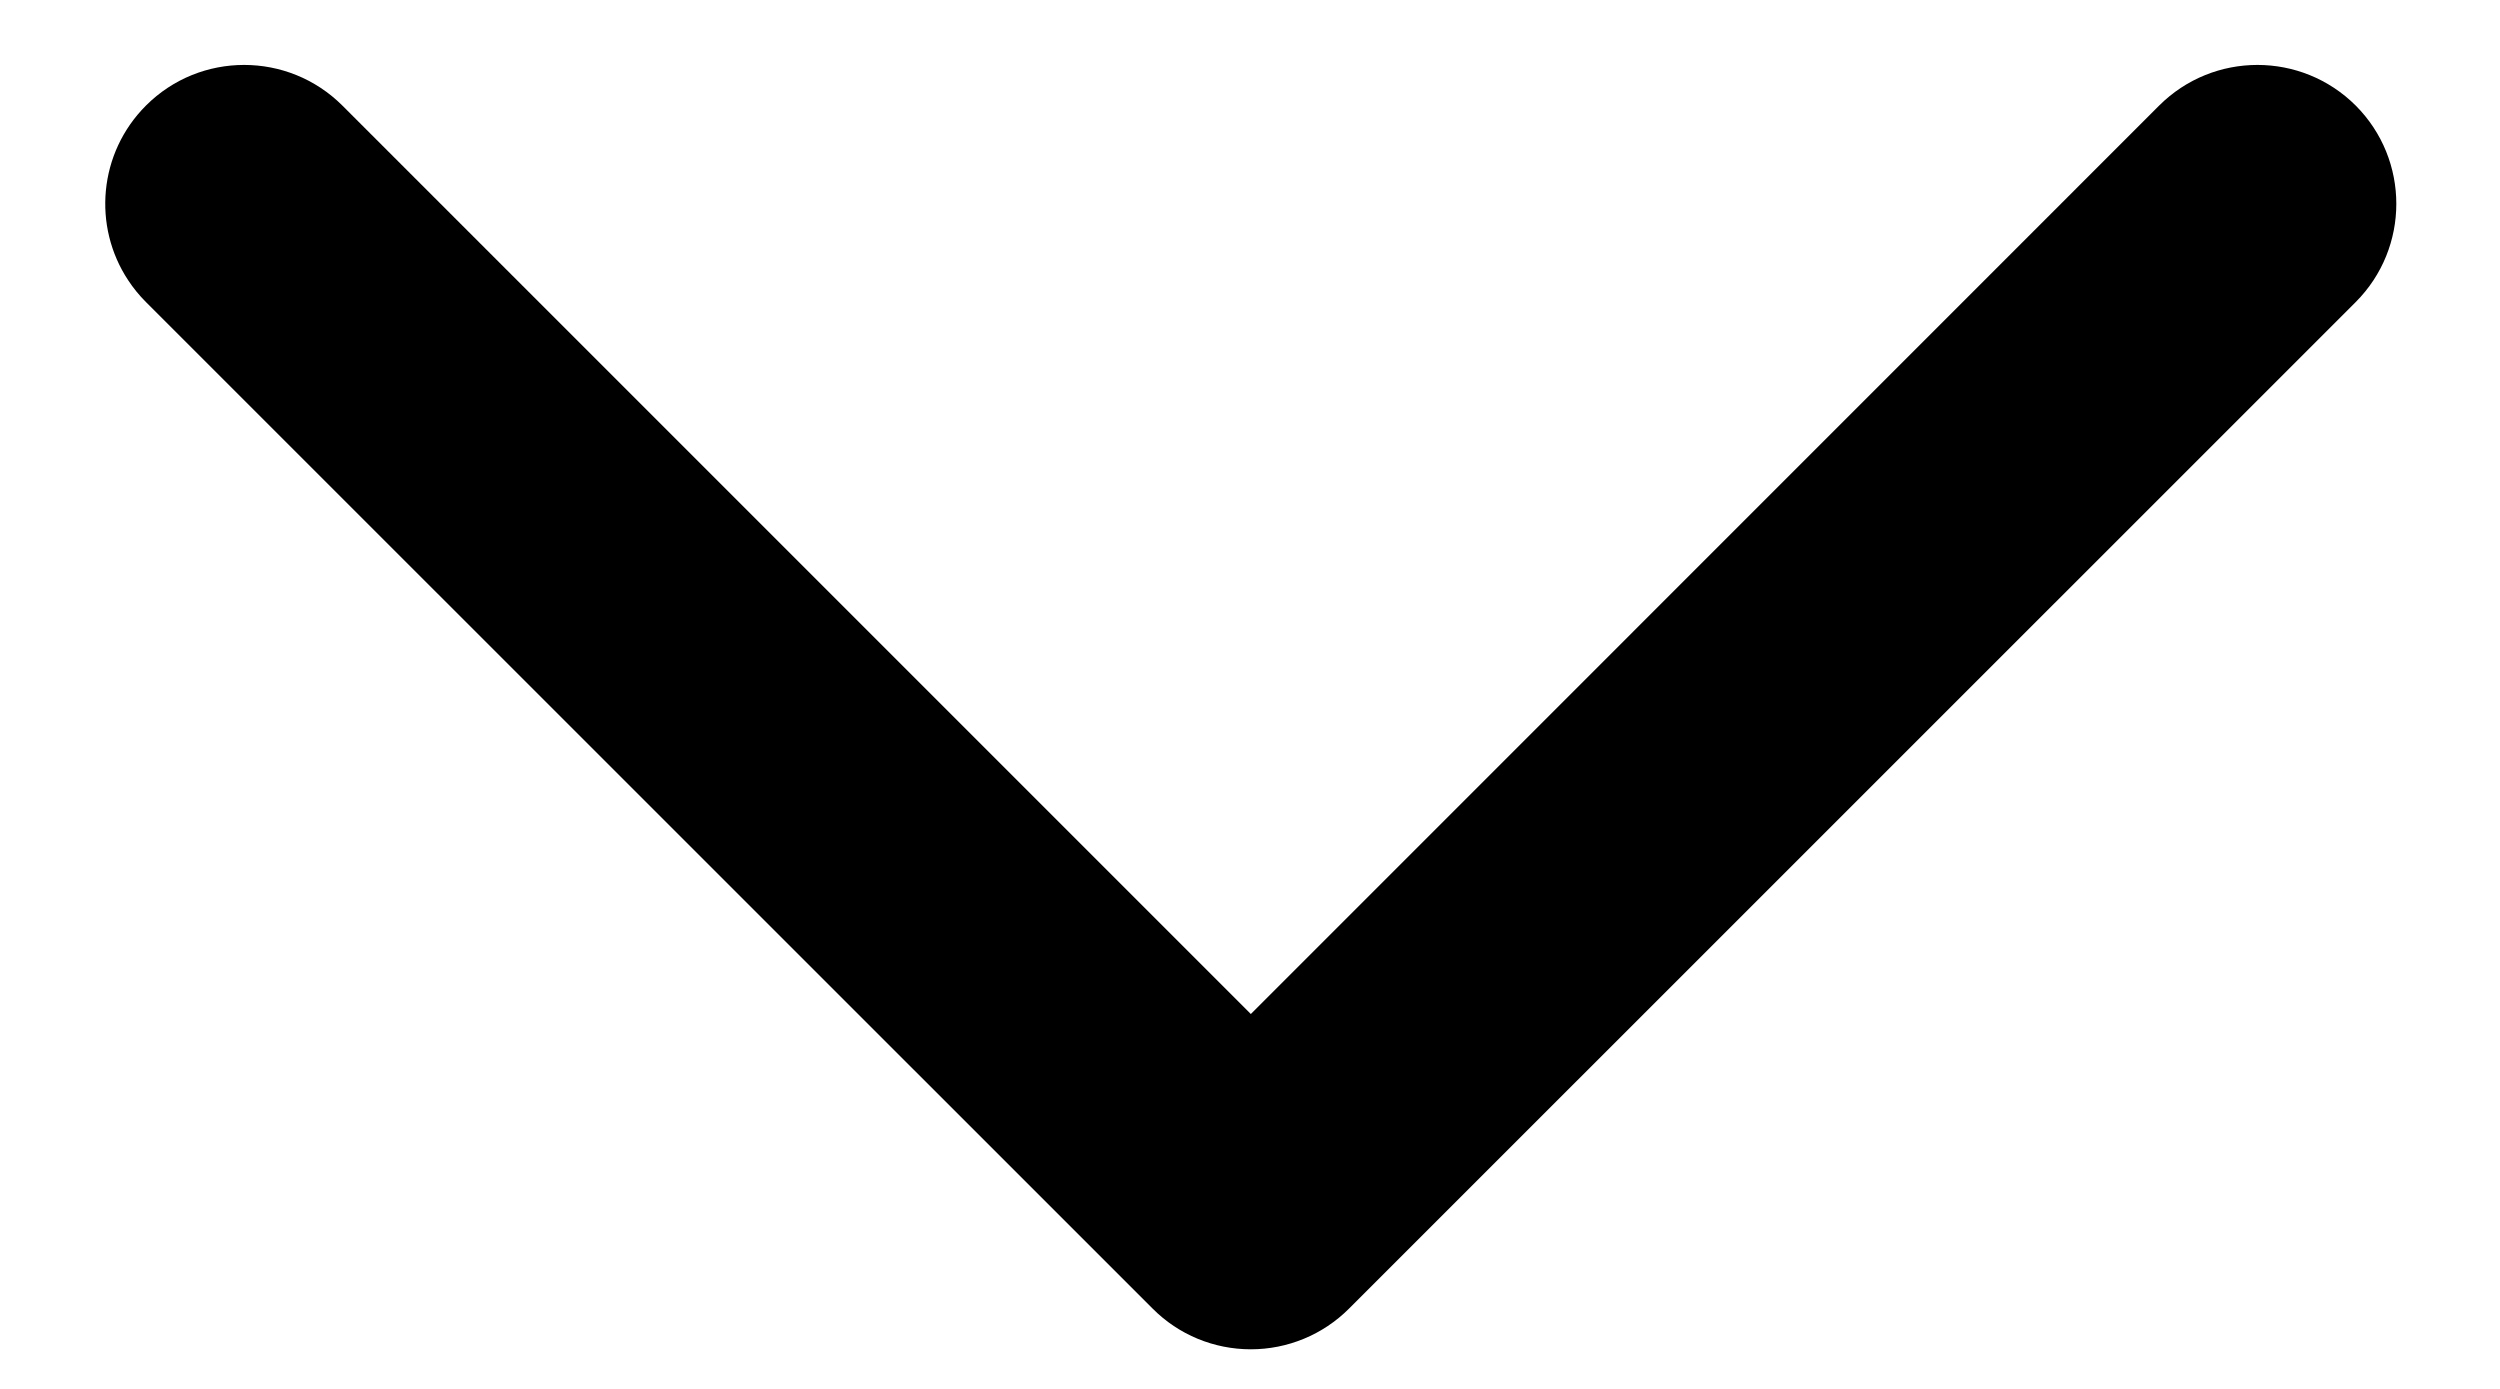 <svg width="18" height="10" viewBox="0 0 18 10" fill="none" xmlns="http://www.w3.org/2000/svg">
<path d="M2.465 0.76L9.006 7.301L15.546 0.76C15.937 0.37 16.57 0.37 16.961 0.76C17.351 1.151 17.351 1.784 16.961 2.175L9.713 9.422C9.525 9.61 9.271 9.715 9.006 9.715C8.74 9.715 8.486 9.61 8.299 9.422L1.051 2.175C1.002 2.126 0.959 2.073 0.923 2.018C0.666 1.63 0.709 1.102 1.051 0.76C1.441 0.37 2.074 0.37 2.465 0.76Z" fill="black"/>
</svg>
